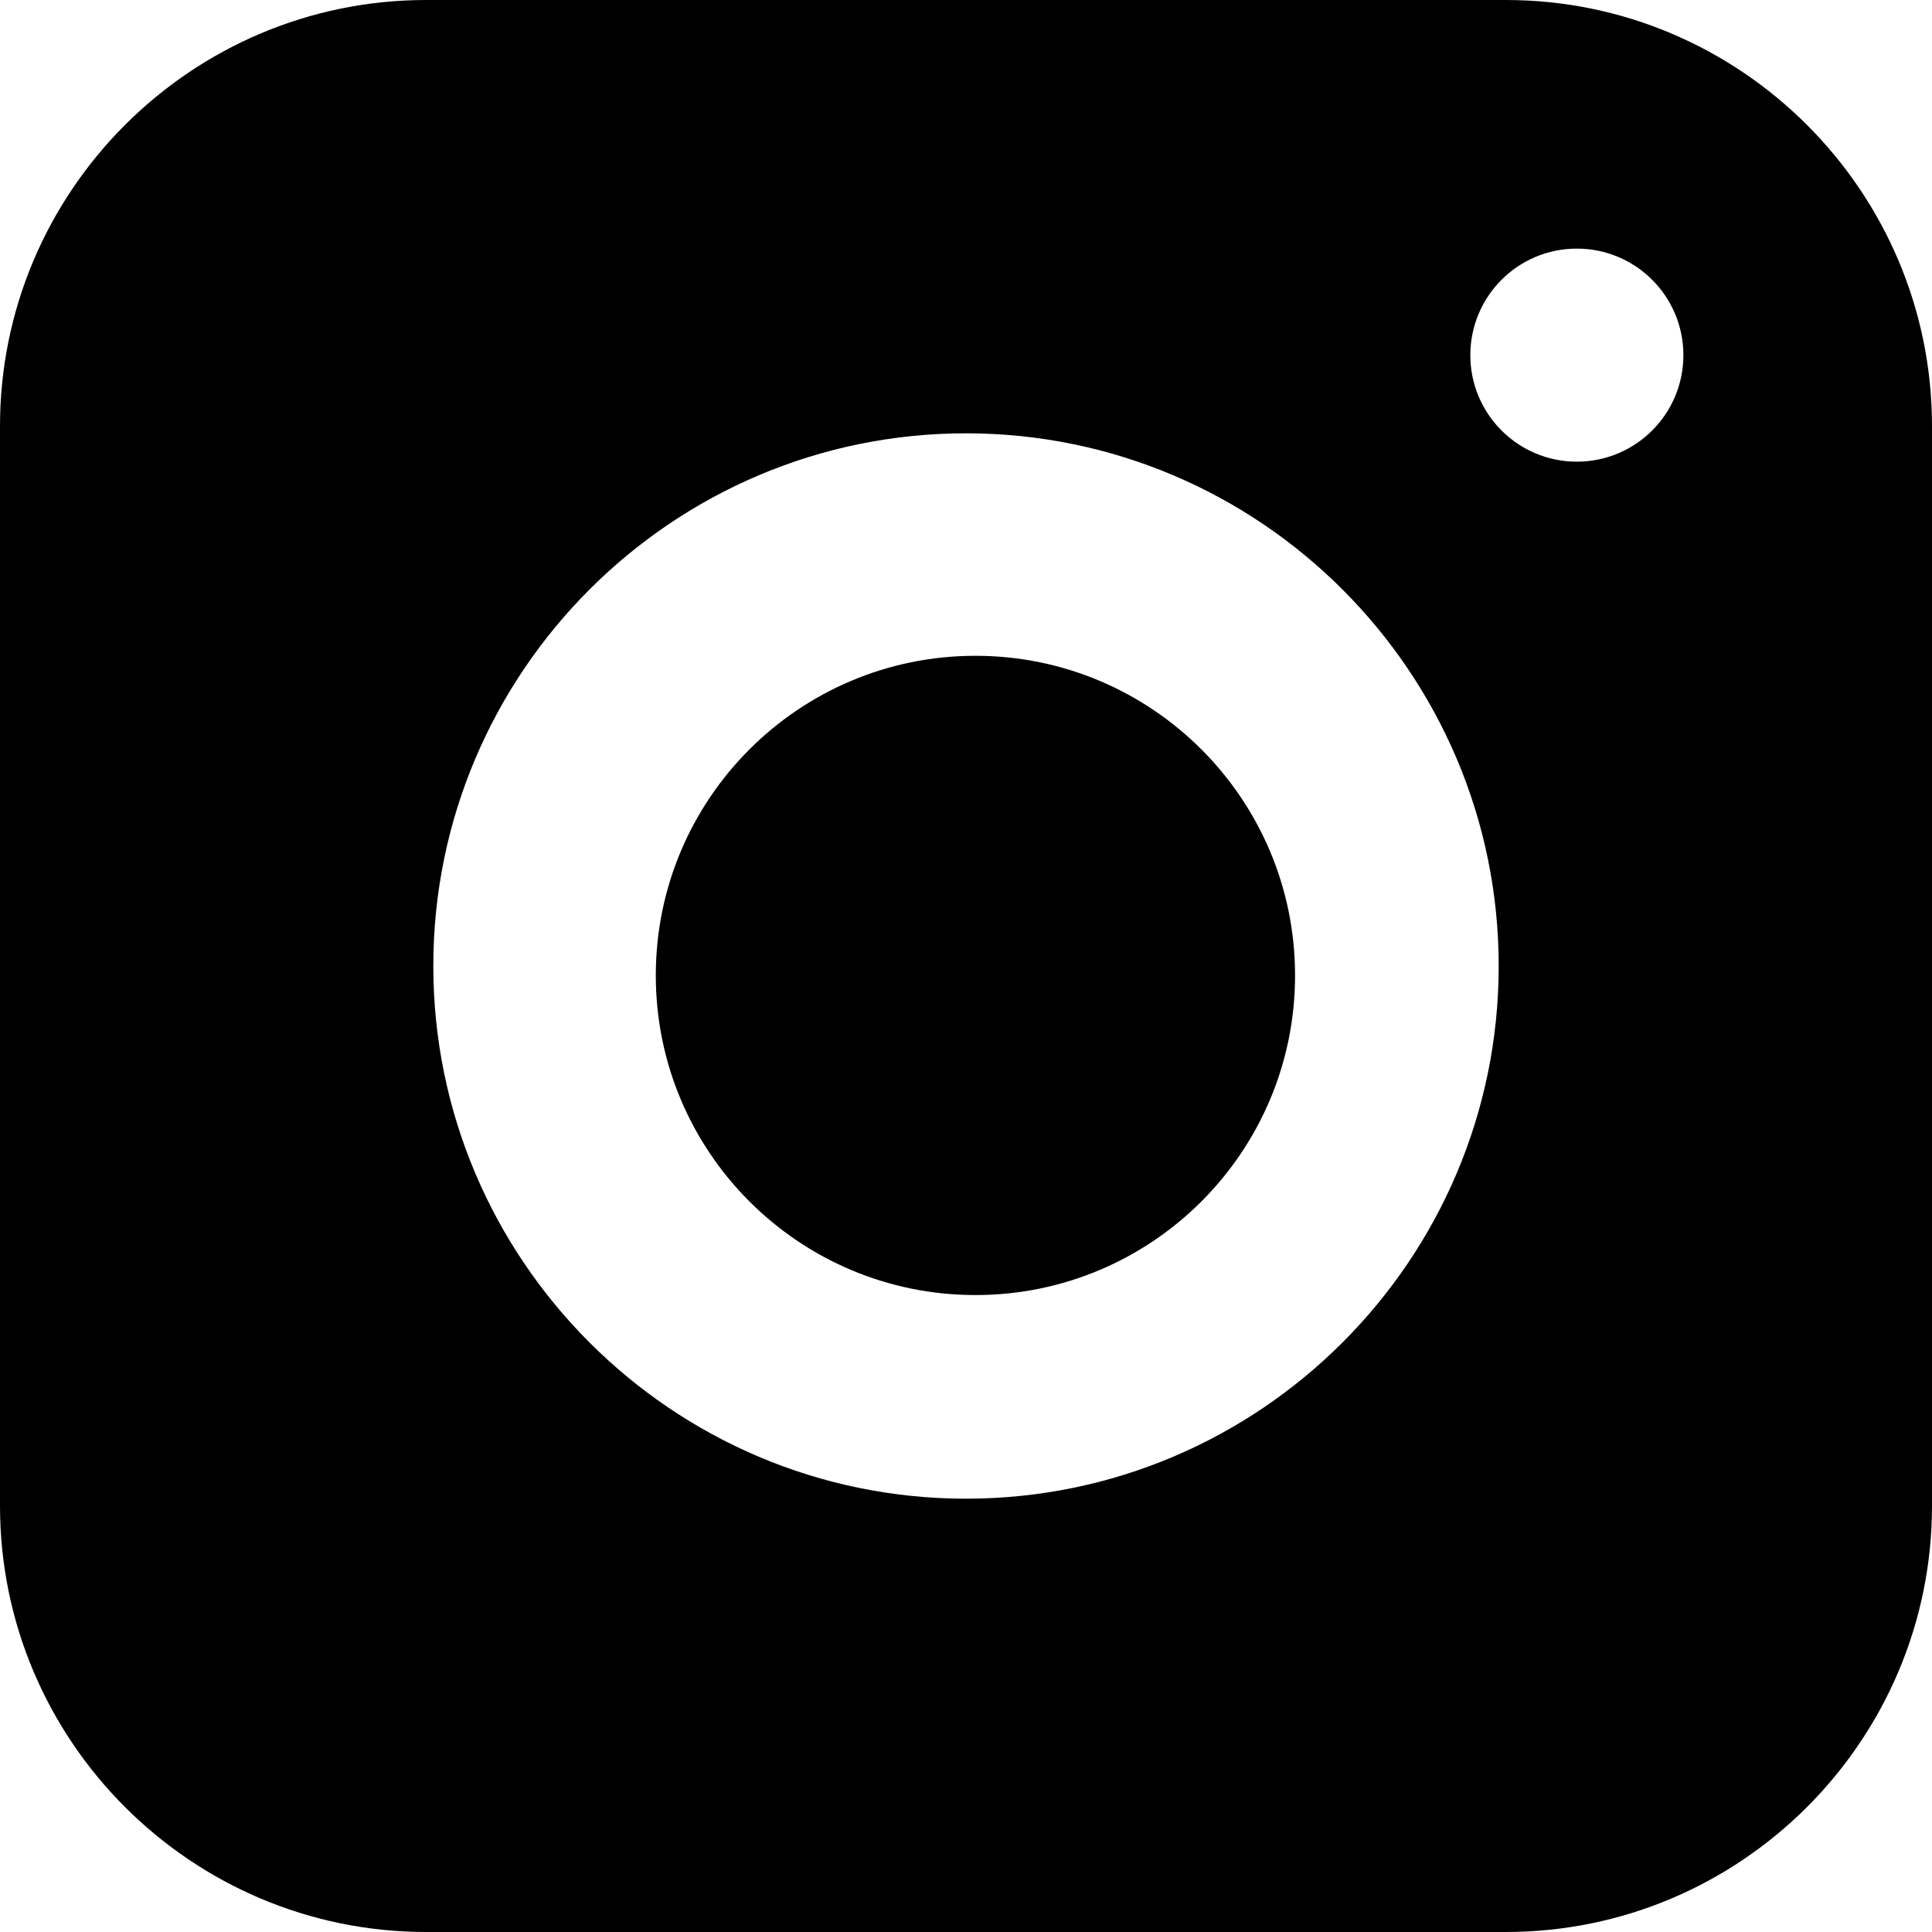 <svg width="25" height="25" viewBox="0 0 25 25" fill="none" xmlns="http://www.w3.org/2000/svg">
<path d="M16.758 12.622C16.758 14.906 14.906 16.758 12.622 16.758C10.338 16.758 8.486 14.906 8.486 12.622C8.486 10.338 10.338 8.486 12.622 8.486C14.906 8.486 16.758 10.338 16.758 12.622Z" fill="black"/>
<path d="M19.485 0H5.515C2.474 0 0 2.474 0 5.515V19.485C0 22.526 2.474 25 5.515 25H19.485C22.526 25 25 22.526 25 19.485V5.515C25 2.474 22.526 0 19.485 0ZM12.5 19.393C8.699 19.393 5.607 16.301 5.607 12.5C5.607 8.699 8.699 5.607 12.5 5.607C16.301 5.607 19.393 8.699 19.393 12.5C19.393 16.301 16.301 19.393 12.5 19.393ZM20.404 5.974C19.643 5.974 19.026 5.357 19.026 4.596C19.026 3.834 19.643 3.217 20.404 3.217C21.166 3.217 21.783 3.834 21.783 4.596C21.783 5.357 21.166 5.974 20.404 5.974Z" fill="black"/>
</svg>
